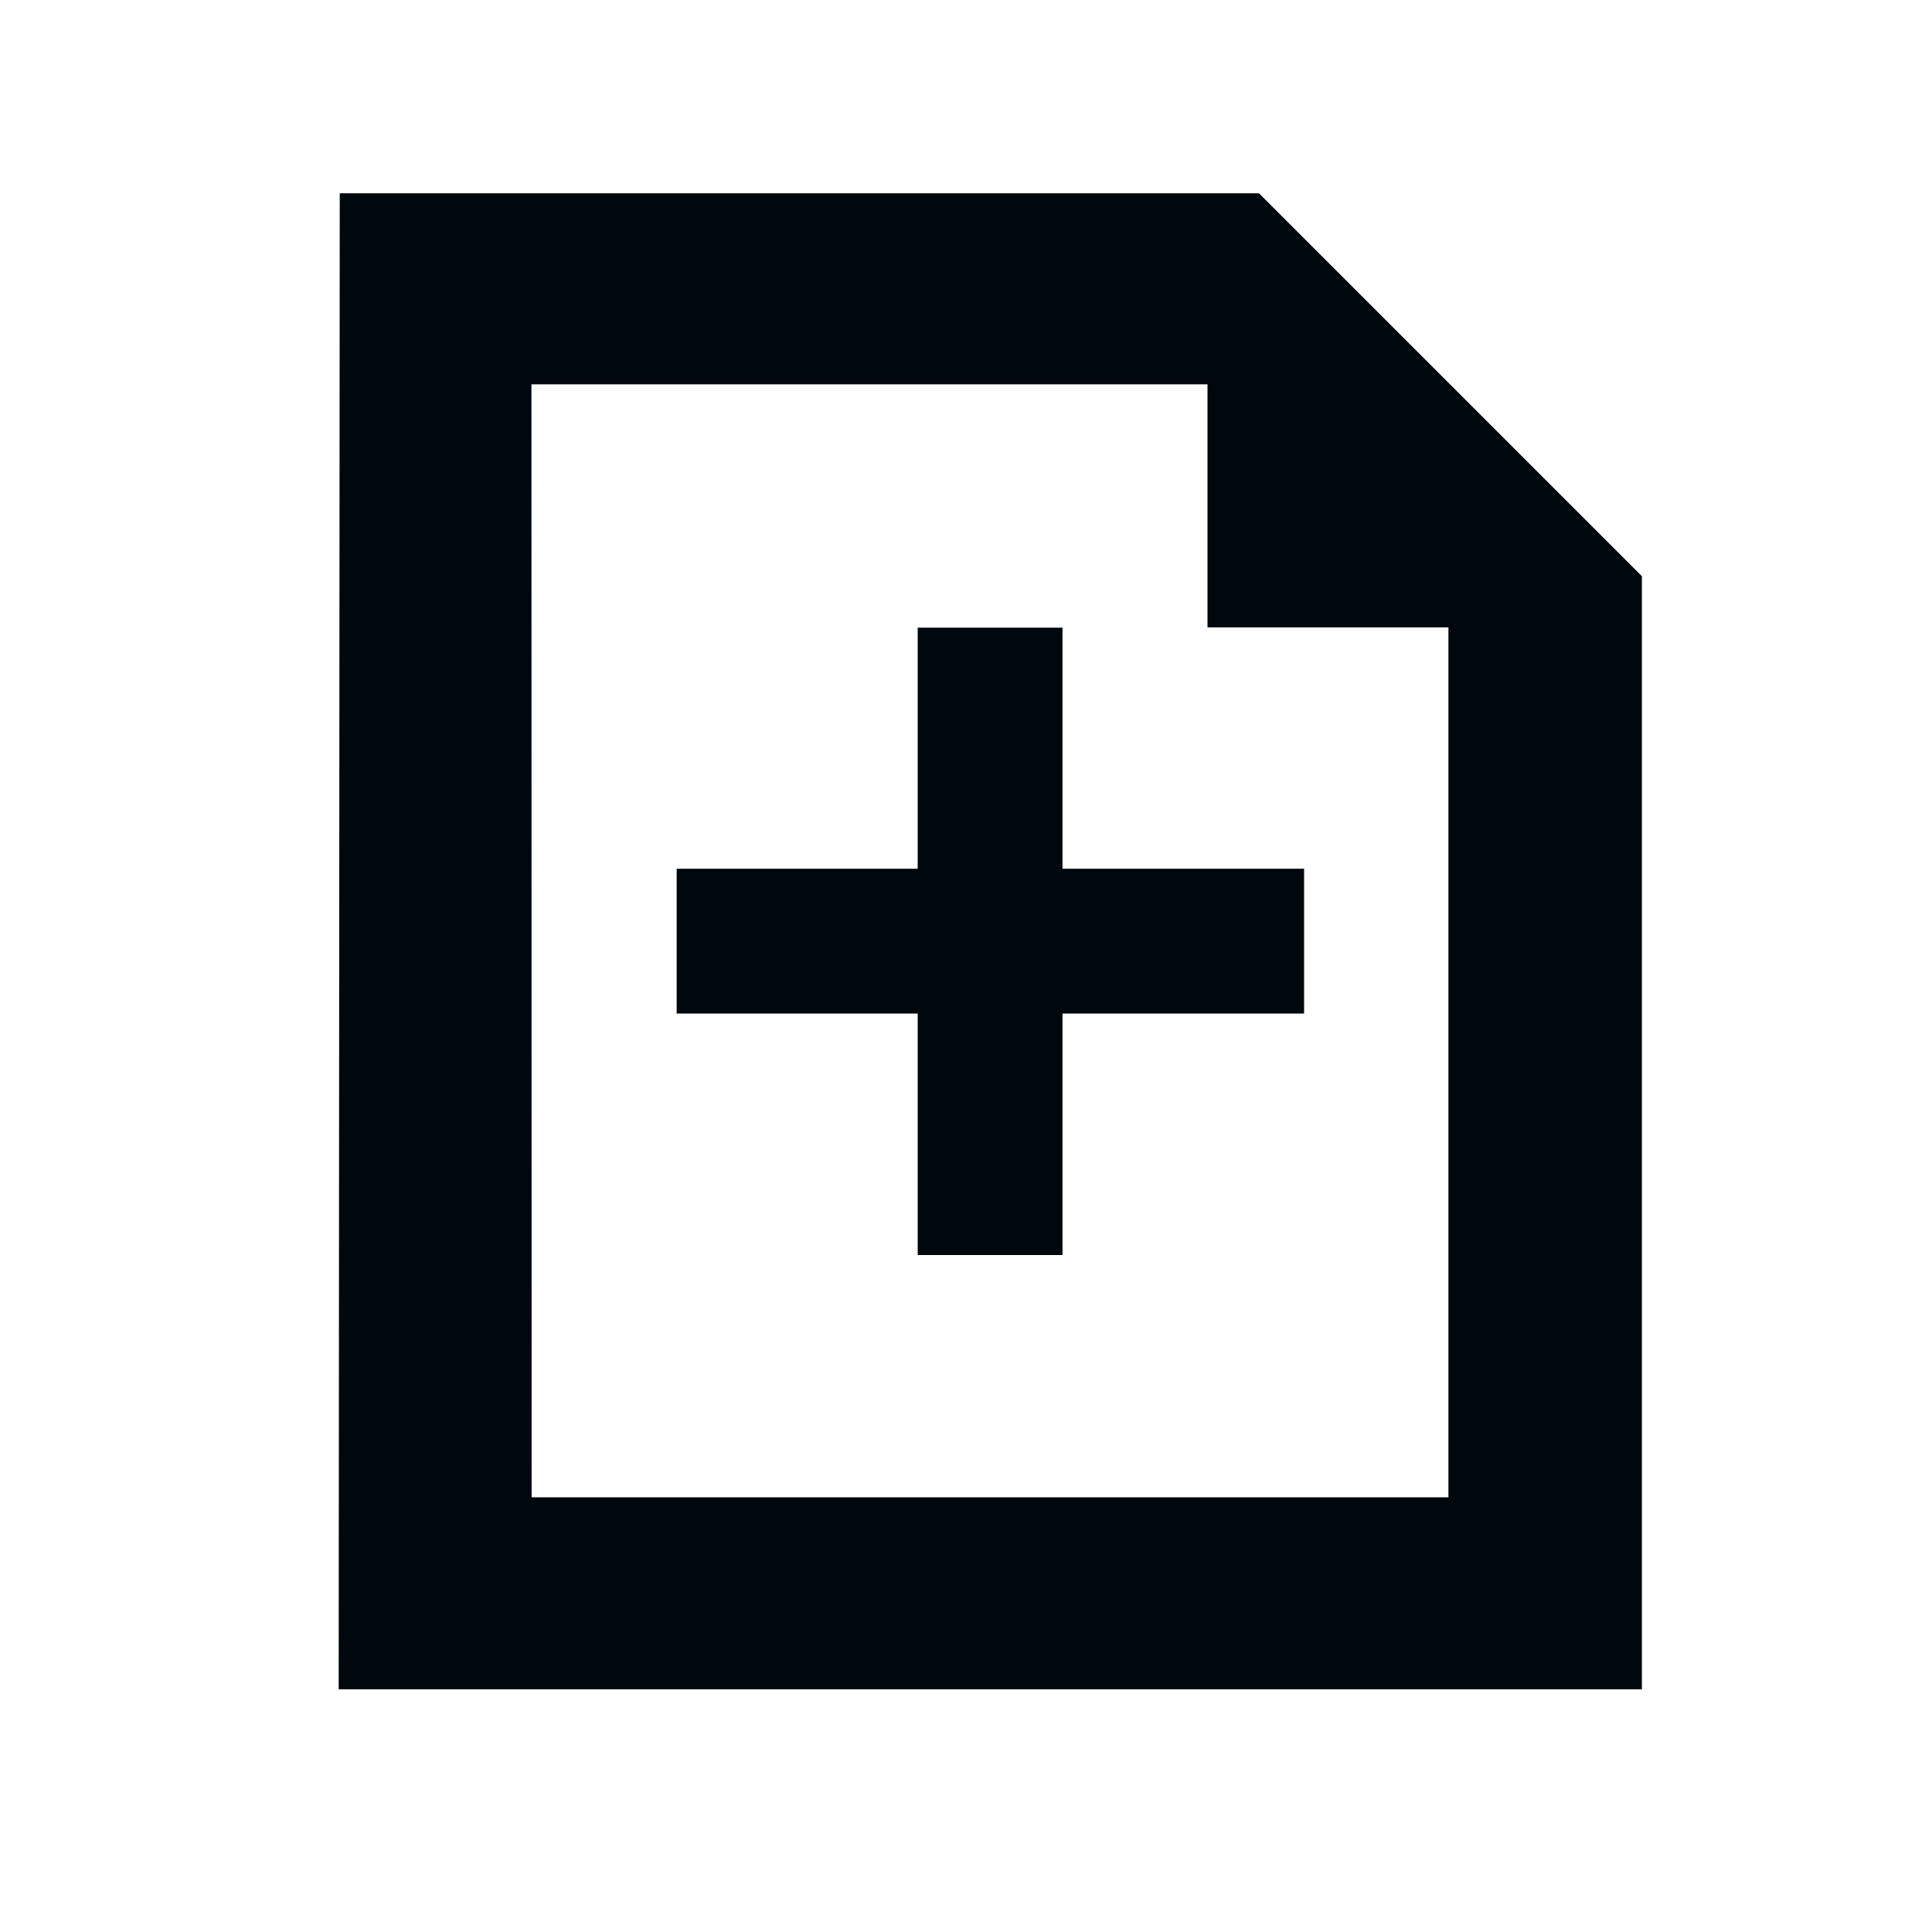 <?xml version="1.0" encoding="utf-8"?>
<!-- Generator: Adobe Illustrator 15.1.0, SVG Export Plug-In . SVG Version: 6.00 Build 0)  -->
<!DOCTYPE svg PUBLIC "-//W3C//DTD SVG 1.1//EN" "http://www.w3.org/Graphics/SVG/1.1/DTD/svg11.dtd">
<svg version="1.1" id="process_crt" xmlns="http://www.w3.org/2000/svg" xmlns:xlink="http://www.w3.org/1999/xlink" x="0px" y="0px"
	 viewBox="0 0 40 40" enable-background="new 0 0 40 40" xml:space="preserve">
<path fill-rule="evenodd" clip-rule="evenodd" fill="#00080D" d="M26.066,4.002H7.034L7.012,34.975h26.982V11.93L26.066,4.002z
	 M29.988,31H11.007L11.003,7.957H25v5.032h4.988V31z M21.998,12.995H19v4.991h-4.99v2.998H19v5h2.998v-5H27v-2.998h-5.002V12.995z"
	/>
</svg>
